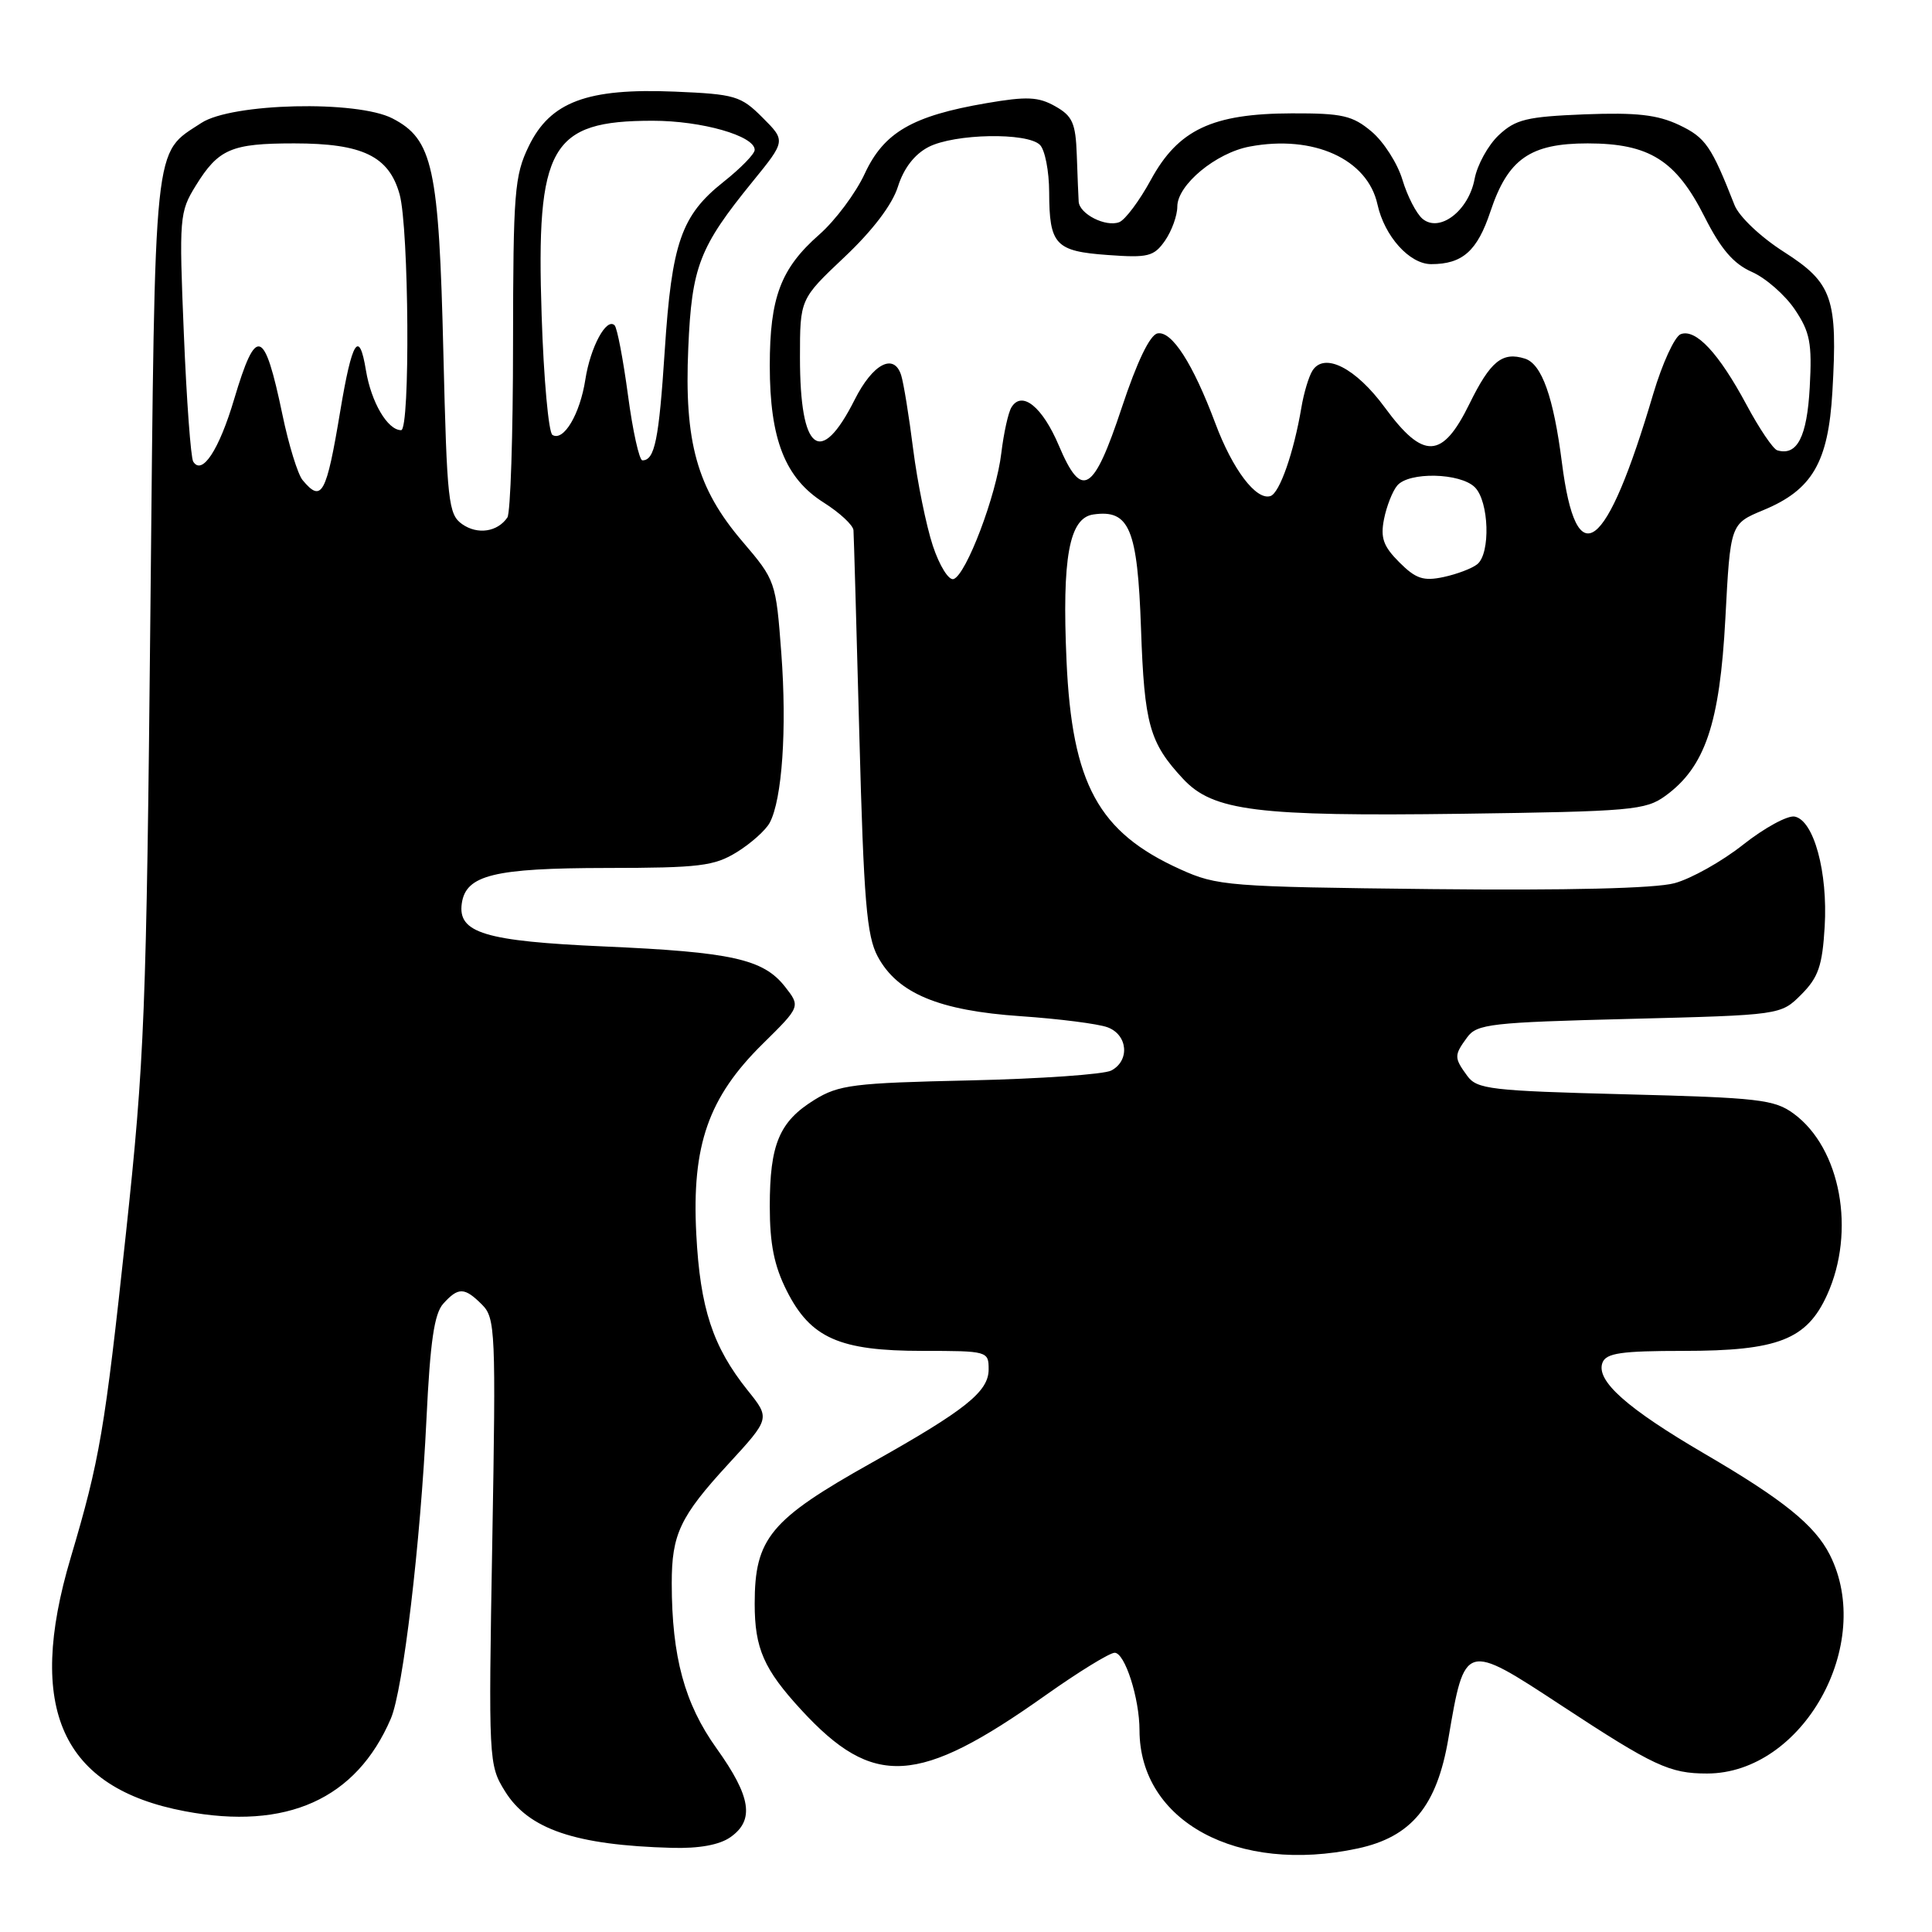 <?xml version="1.0" encoding="UTF-8" standalone="no"?>
<!DOCTYPE svg PUBLIC "-//W3C//DTD SVG 1.1//EN" "http://www.w3.org/Graphics/SVG/1.1/DTD/svg11.dtd" >
<svg xmlns="http://www.w3.org/2000/svg" xmlns:xlink="http://www.w3.org/1999/xlink" version="1.1" viewBox="0 0 256 256">
 <g >
 <path fill="currentColor"
d=" M 179.91 244.93 C 187.03 243.40 190.40 239.31 191.92 230.35 C 194.09 217.59 194.11 217.59 206.84 225.95 C 219.15 234.03 221.22 235.00 226.20 235.00 C 238.87 234.99 248.46 217.86 242.45 206.00 C 240.46 202.09 236.27 198.71 226.00 192.71 C 215.55 186.61 211.42 182.94 212.34 180.55 C 212.83 179.29 214.84 179.00 223.07 179.00 C 235.59 179.00 239.41 177.51 242.10 171.58 C 245.93 163.15 243.90 152.14 237.68 147.57 C 235.12 145.69 233.06 145.45 215.35 145.00 C 197.51 144.54 195.71 144.33 194.42 142.56 C 192.66 140.15 192.66 139.84 194.41 137.45 C 195.70 135.68 197.55 135.47 215.89 135.01 C 235.96 134.50 235.96 134.50 238.68 131.78 C 240.94 129.51 241.47 127.99 241.78 122.78 C 242.21 115.57 240.34 108.69 237.80 108.20 C 236.87 108.02 233.80 109.69 230.99 111.91 C 228.18 114.14 224.07 116.44 221.87 117.03 C 219.31 117.72 207.68 118.00 189.68 117.81 C 162.70 117.51 161.28 117.40 156.38 115.18 C 145.54 110.28 142.05 103.89 141.32 87.56 C 140.71 73.88 141.67 68.63 144.87 68.17 C 149.65 67.48 150.73 70.04 151.19 83.30 C 151.63 96.01 152.31 98.42 156.77 103.21 C 160.74 107.47 166.54 108.19 193.68 107.83 C 216.19 107.52 218.05 107.36 220.68 105.45 C 225.94 101.62 227.88 95.88 228.62 81.95 C 229.28 69.41 229.28 69.41 233.64 67.60 C 240.13 64.92 242.26 61.27 242.80 51.92 C 243.52 39.52 242.82 37.50 236.40 33.39 C 233.29 31.41 230.44 28.70 229.84 27.19 C 226.75 19.32 226.00 18.23 222.49 16.56 C 219.61 15.20 216.84 14.89 209.98 15.15 C 202.30 15.46 200.83 15.81 198.59 17.91 C 197.18 19.24 195.74 21.85 195.39 23.72 C 194.60 27.93 190.76 30.87 188.50 29.00 C 187.68 28.32 186.48 25.99 185.83 23.82 C 185.18 21.65 183.34 18.78 181.75 17.44 C 179.22 15.31 177.87 15.00 171.17 15.02 C 160.62 15.05 156.12 17.18 152.49 23.84 C 150.98 26.61 149.10 29.13 148.30 29.44 C 146.51 30.12 143.03 28.36 142.93 26.71 C 142.89 26.05 142.77 23.27 142.68 20.54 C 142.53 16.30 142.11 15.37 139.82 14.08 C 137.59 12.82 136.06 12.75 130.71 13.67 C 120.89 15.35 117.12 17.54 114.58 23.02 C 113.39 25.59 110.68 29.22 108.56 31.08 C 103.45 35.57 102.00 39.41 102.00 48.45 C 102.00 58.20 104.03 63.36 109.14 66.59 C 111.26 67.93 113.04 69.58 113.09 70.26 C 113.14 70.94 113.49 83.20 113.87 97.50 C 114.45 119.40 114.84 124.01 116.30 126.74 C 118.92 131.62 124.40 133.91 135.23 134.65 C 140.33 135.00 145.51 135.66 146.75 136.12 C 149.44 137.11 149.74 140.54 147.25 141.85 C 146.29 142.36 137.85 142.95 128.49 143.16 C 113.08 143.50 111.15 143.74 107.91 145.74 C 103.26 148.62 102.00 151.62 102.00 159.84 C 102.00 164.84 102.58 167.73 104.25 171.04 C 107.41 177.31 111.23 179.00 122.25 179.00 C 130.87 179.00 131.00 179.04 131.00 181.45 C 131.00 184.40 127.94 186.84 115.50 193.82 C 102.05 201.36 100.00 203.83 100.00 212.50 C 100.00 218.43 101.21 221.18 106.17 226.57 C 115.74 236.96 121.64 236.61 138.50 224.66 C 142.89 221.55 147.03 219.00 147.70 219.00 C 149.05 219.00 150.99 225.03 150.99 229.28 C 151.02 241.35 163.96 248.35 179.91 244.93 Z  M 96.78 243.44 C 100.01 241.18 99.52 238.06 94.95 231.67 C 90.71 225.75 89.02 219.53 89.01 209.82 C 89.00 203.30 90.11 200.95 96.49 194.01 C 102.06 187.95 102.06 187.95 99.07 184.23 C 94.44 178.44 92.77 173.36 92.26 163.50 C 91.65 151.74 93.87 145.40 101.07 138.31 C 106.08 133.37 106.08 133.37 104.00 130.72 C 101.13 127.08 96.94 126.15 80.04 125.41 C 64.26 124.71 60.63 123.62 61.19 119.71 C 61.73 115.94 65.46 115.03 80.38 115.01 C 92.70 115.00 94.64 114.76 97.64 112.91 C 99.50 111.76 101.46 110.01 101.99 109.02 C 103.64 105.93 104.28 96.61 103.53 86.57 C 102.81 77.02 102.77 76.90 98.36 71.73 C 92.36 64.70 90.65 58.59 91.20 46.11 C 91.66 35.33 92.66 32.75 99.71 24.08 C 104.12 18.66 104.12 18.66 101.04 15.58 C 98.16 12.70 97.41 12.48 89.40 12.14 C 77.80 11.66 72.91 13.49 70.06 19.38 C 68.17 23.27 68.00 25.48 67.98 45.57 C 67.98 57.63 67.64 67.98 67.23 68.57 C 65.92 70.49 63.28 70.88 61.25 69.46 C 59.41 68.17 59.23 66.56 58.75 46.79 C 58.16 22.15 57.36 18.46 52.00 15.69 C 47.29 13.26 30.71 13.65 26.68 16.29 C 20.27 20.49 20.56 17.73 19.93 80.95 C 19.40 134.22 19.16 140.36 16.68 163.50 C 13.87 189.62 13.22 193.42 9.36 206.43 C 3.42 226.41 8.16 236.92 24.51 240.00 C 37.99 242.55 47.21 238.40 51.79 227.72 C 53.41 223.95 55.72 204.49 56.51 188.00 C 57.00 177.79 57.54 174.07 58.73 172.75 C 60.73 170.53 61.55 170.55 63.87 172.87 C 65.64 174.64 65.72 176.37 65.23 204.27 C 64.72 233.33 64.75 233.86 66.90 237.33 C 70.02 242.39 76.24 244.50 89.03 244.85 C 92.62 244.95 95.33 244.46 96.78 243.44 Z  M 123.60 72.30 C 122.73 69.66 121.56 63.91 121.00 59.53 C 120.45 55.14 119.73 50.73 119.41 49.72 C 118.46 46.72 115.65 48.19 113.25 52.96 C 108.71 61.97 106.00 59.88 106.00 47.38 C 106.00 39.63 106.00 39.63 111.90 34.06 C 115.63 30.54 118.23 27.12 118.98 24.73 C 119.75 22.29 121.18 20.44 123.03 19.48 C 126.48 17.70 136.12 17.52 137.80 19.20 C 138.46 19.86 139.01 22.67 139.02 25.45 C 139.04 32.44 139.83 33.29 146.79 33.79 C 152.13 34.18 152.90 33.99 154.37 31.89 C 155.26 30.60 156.00 28.57 156.00 27.37 C 156.00 24.50 161.12 20.25 165.59 19.42 C 174.04 17.83 181.20 21.07 182.52 27.08 C 183.45 31.31 186.77 35.00 189.64 35.00 C 193.79 35.00 195.75 33.26 197.49 28.02 C 199.81 21.06 202.75 19.00 210.38 19.00 C 218.55 19.01 222.08 21.23 225.87 28.74 C 228.02 33.00 229.69 34.95 232.13 36.03 C 233.97 36.84 236.52 39.08 237.82 41.00 C 239.84 44.01 240.12 45.45 239.80 51.31 C 239.44 57.90 238.13 60.45 235.50 59.67 C 234.95 59.51 233.11 56.79 231.42 53.63 C 227.74 46.78 224.70 43.52 222.70 44.28 C 221.90 44.59 220.27 48.14 219.07 52.17 C 212.81 73.35 208.87 76.31 206.96 61.29 C 205.85 52.61 204.30 48.23 202.06 47.52 C 199.06 46.57 197.49 47.85 194.70 53.53 C 191.11 60.85 188.61 60.96 183.50 54.00 C 179.65 48.75 175.48 46.63 173.91 49.11 C 173.42 49.88 172.76 52.08 172.44 54.00 C 171.44 59.94 169.56 65.34 168.34 65.73 C 166.45 66.34 163.32 62.21 161.03 56.07 C 158.06 48.15 155.26 43.80 153.37 44.18 C 152.36 44.39 150.66 47.93 148.65 53.99 C 144.89 65.32 143.35 66.25 140.30 59.03 C 138.13 53.91 135.42 51.71 134.03 53.96 C 133.60 54.64 133.00 57.38 132.68 60.03 C 132.02 65.65 128.02 76.18 126.35 76.73 C 125.71 76.93 124.48 74.96 123.60 72.30 Z  M 185.42 74.51 C 183.29 72.38 182.90 71.27 183.39 68.78 C 183.73 67.08 184.51 65.09 185.13 64.35 C 186.66 62.49 193.50 62.64 195.43 64.57 C 197.31 66.45 197.52 73.33 195.75 74.76 C 195.06 75.32 193.05 76.08 191.28 76.46 C 188.61 77.03 187.60 76.69 185.42 74.51 Z  M 40.09 63.61 C 39.46 62.85 38.25 58.94 37.42 54.93 C 35.02 43.44 33.95 43.09 31.03 52.88 C 29.03 59.63 26.77 63.06 25.60 61.16 C 25.28 60.64 24.72 53.02 24.36 44.22 C 23.72 28.81 23.78 28.10 25.94 24.60 C 28.95 19.73 30.65 19.00 38.98 19.00 C 48.04 19.00 51.54 20.69 52.95 25.75 C 54.19 30.22 54.37 57.00 53.15 57.00 C 51.36 57.00 49.19 53.31 48.49 49.08 C 47.59 43.58 46.65 45.07 45.08 54.50 C 43.24 65.54 42.63 66.67 40.09 63.61 Z  M 83.21 52.36 C 82.57 47.61 81.78 43.45 81.44 43.11 C 80.36 42.03 78.23 45.98 77.56 50.30 C 76.85 54.88 74.68 58.54 73.20 57.63 C 72.69 57.31 72.04 50.18 71.77 41.78 C 71.02 19.35 72.93 16.00 86.48 16.00 C 93.00 16.00 100.00 18.00 100.00 19.86 C 100.00 20.40 98.14 22.30 95.87 24.10 C 90.27 28.54 89.01 32.17 88.08 46.49 C 87.31 58.28 86.76 61.00 85.12 61.00 C 84.71 61.00 83.84 57.11 83.21 52.36 Z "/>
</g>
</svg>